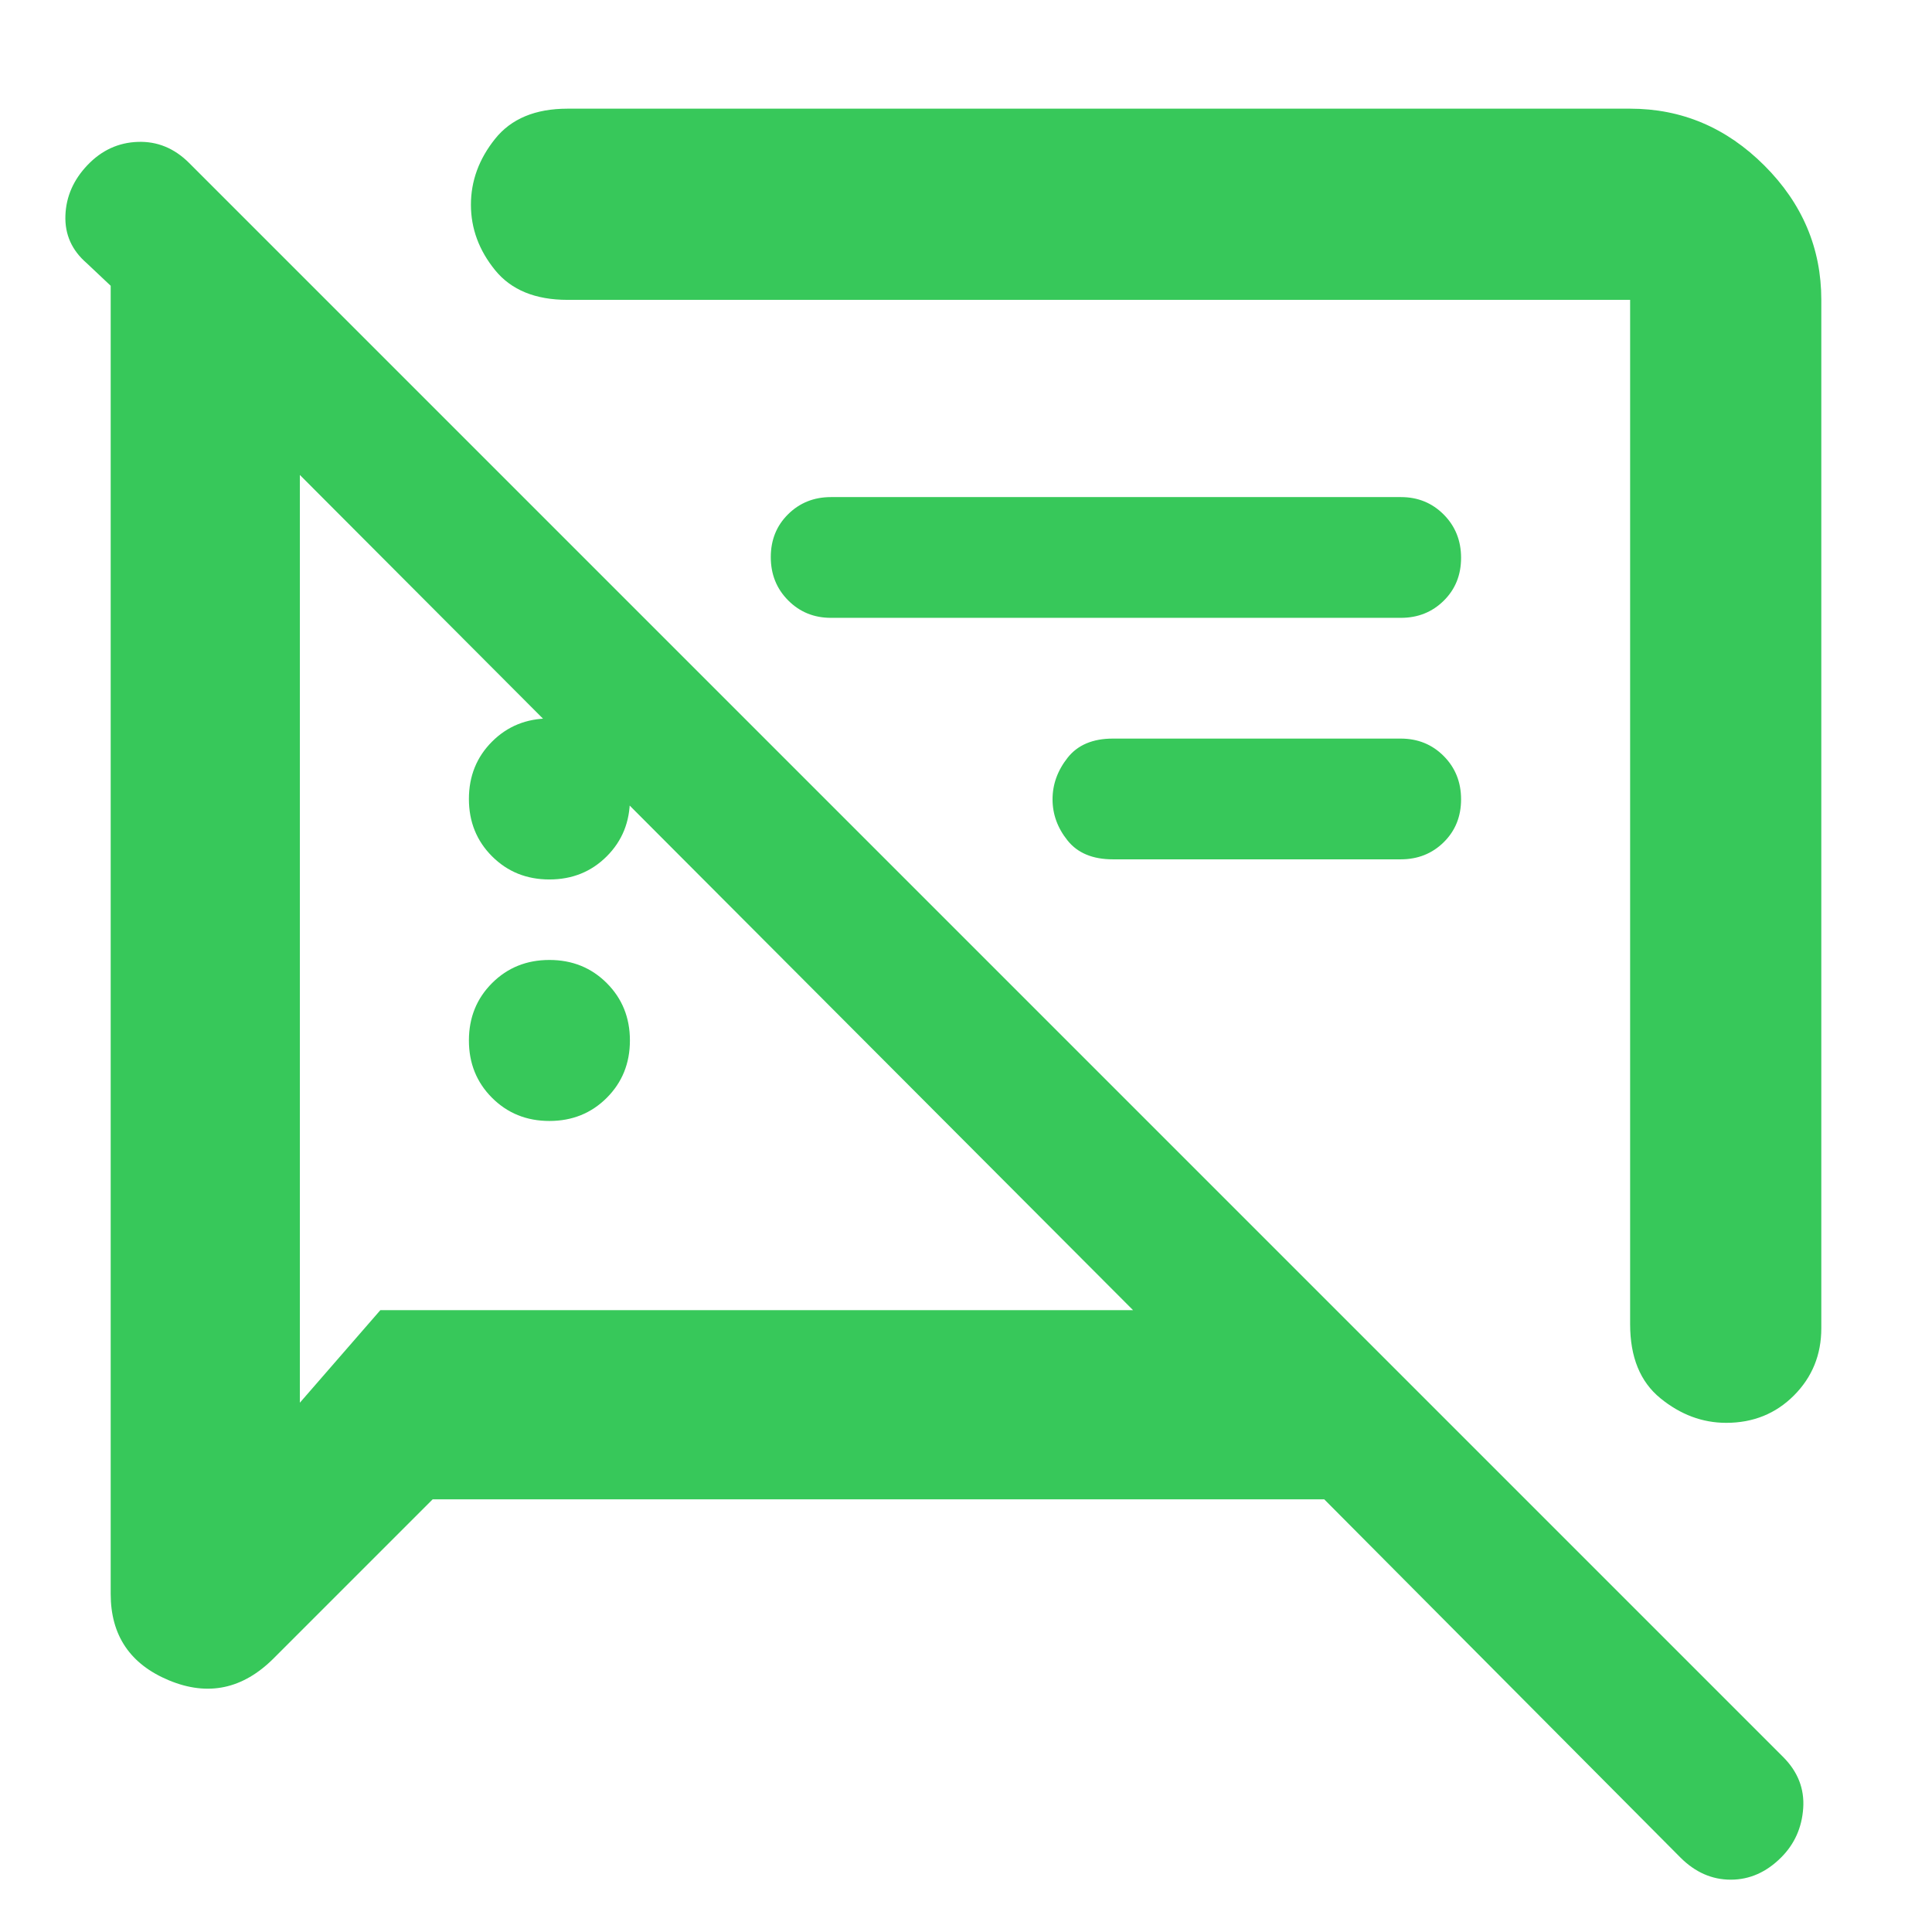 <svg xmlns="http://www.w3.org/2000/svg" height="48" viewBox="0 -960 960 960" width="48"><path fill="rgb(55, 200, 90)" d="M273-403q-17 0-28.5-11.5T233-443q0-17 11.5-28.5T273-483q17 0 28.5 11.5T313-443q0 17-11.5 28.5T273-403Zm632-408v511q0 19.75-13.57 33.37Q877.85-253 857.74-253 840-253 825-265.25 810-277.5 810-302v-509H282q-24 0-36-14.77-12-14.78-12-32.5Q234-876 246-891q12-15 36-15h528q38.46 0 66.73 28.27Q905-849.46 905-811ZM696-533H553q-15 0-22.5-9.32t-7.5-20.5q0-11.18 7.5-20.68T553-593h143q12.75 0 21.38 8.68 8.62 8.67 8.62 21.5 0 12.82-8.62 21.32-8.63 8.5-21.38 8.5ZM215-215l-79 79q-23 23-52 10.97T55-168v-650l-11.94-11.26Q32-838.82 32.5-852.91 33-867 43.5-878t25-11.5Q83-890 94-879L886-87q11 11 10 25.5t-10.96 24.46Q874-26 860-26t-25-11L658-215H215Zm322-323Zm-264 15q-17 0-28.5-11.5T233-563q0-17 11.5-28.5T273-603q17 0 28.5 11.5T313-563q0 17-11.5 28.5T273-523Zm423.12-130H412.88q-12.63 0-21.25-8.68-8.63-8.67-8.63-21.5 0-12.82 8.63-21.32 8.62-8.5 21.25-8.5h283.24q12.63 0 21.26 8.68 8.62 8.67 8.62 21.5 0 12.82-8.62 21.32-8.63 8.5-21.26 8.5ZM356-517ZM149-724v461l40-46h374L149-724Z"/></svg>